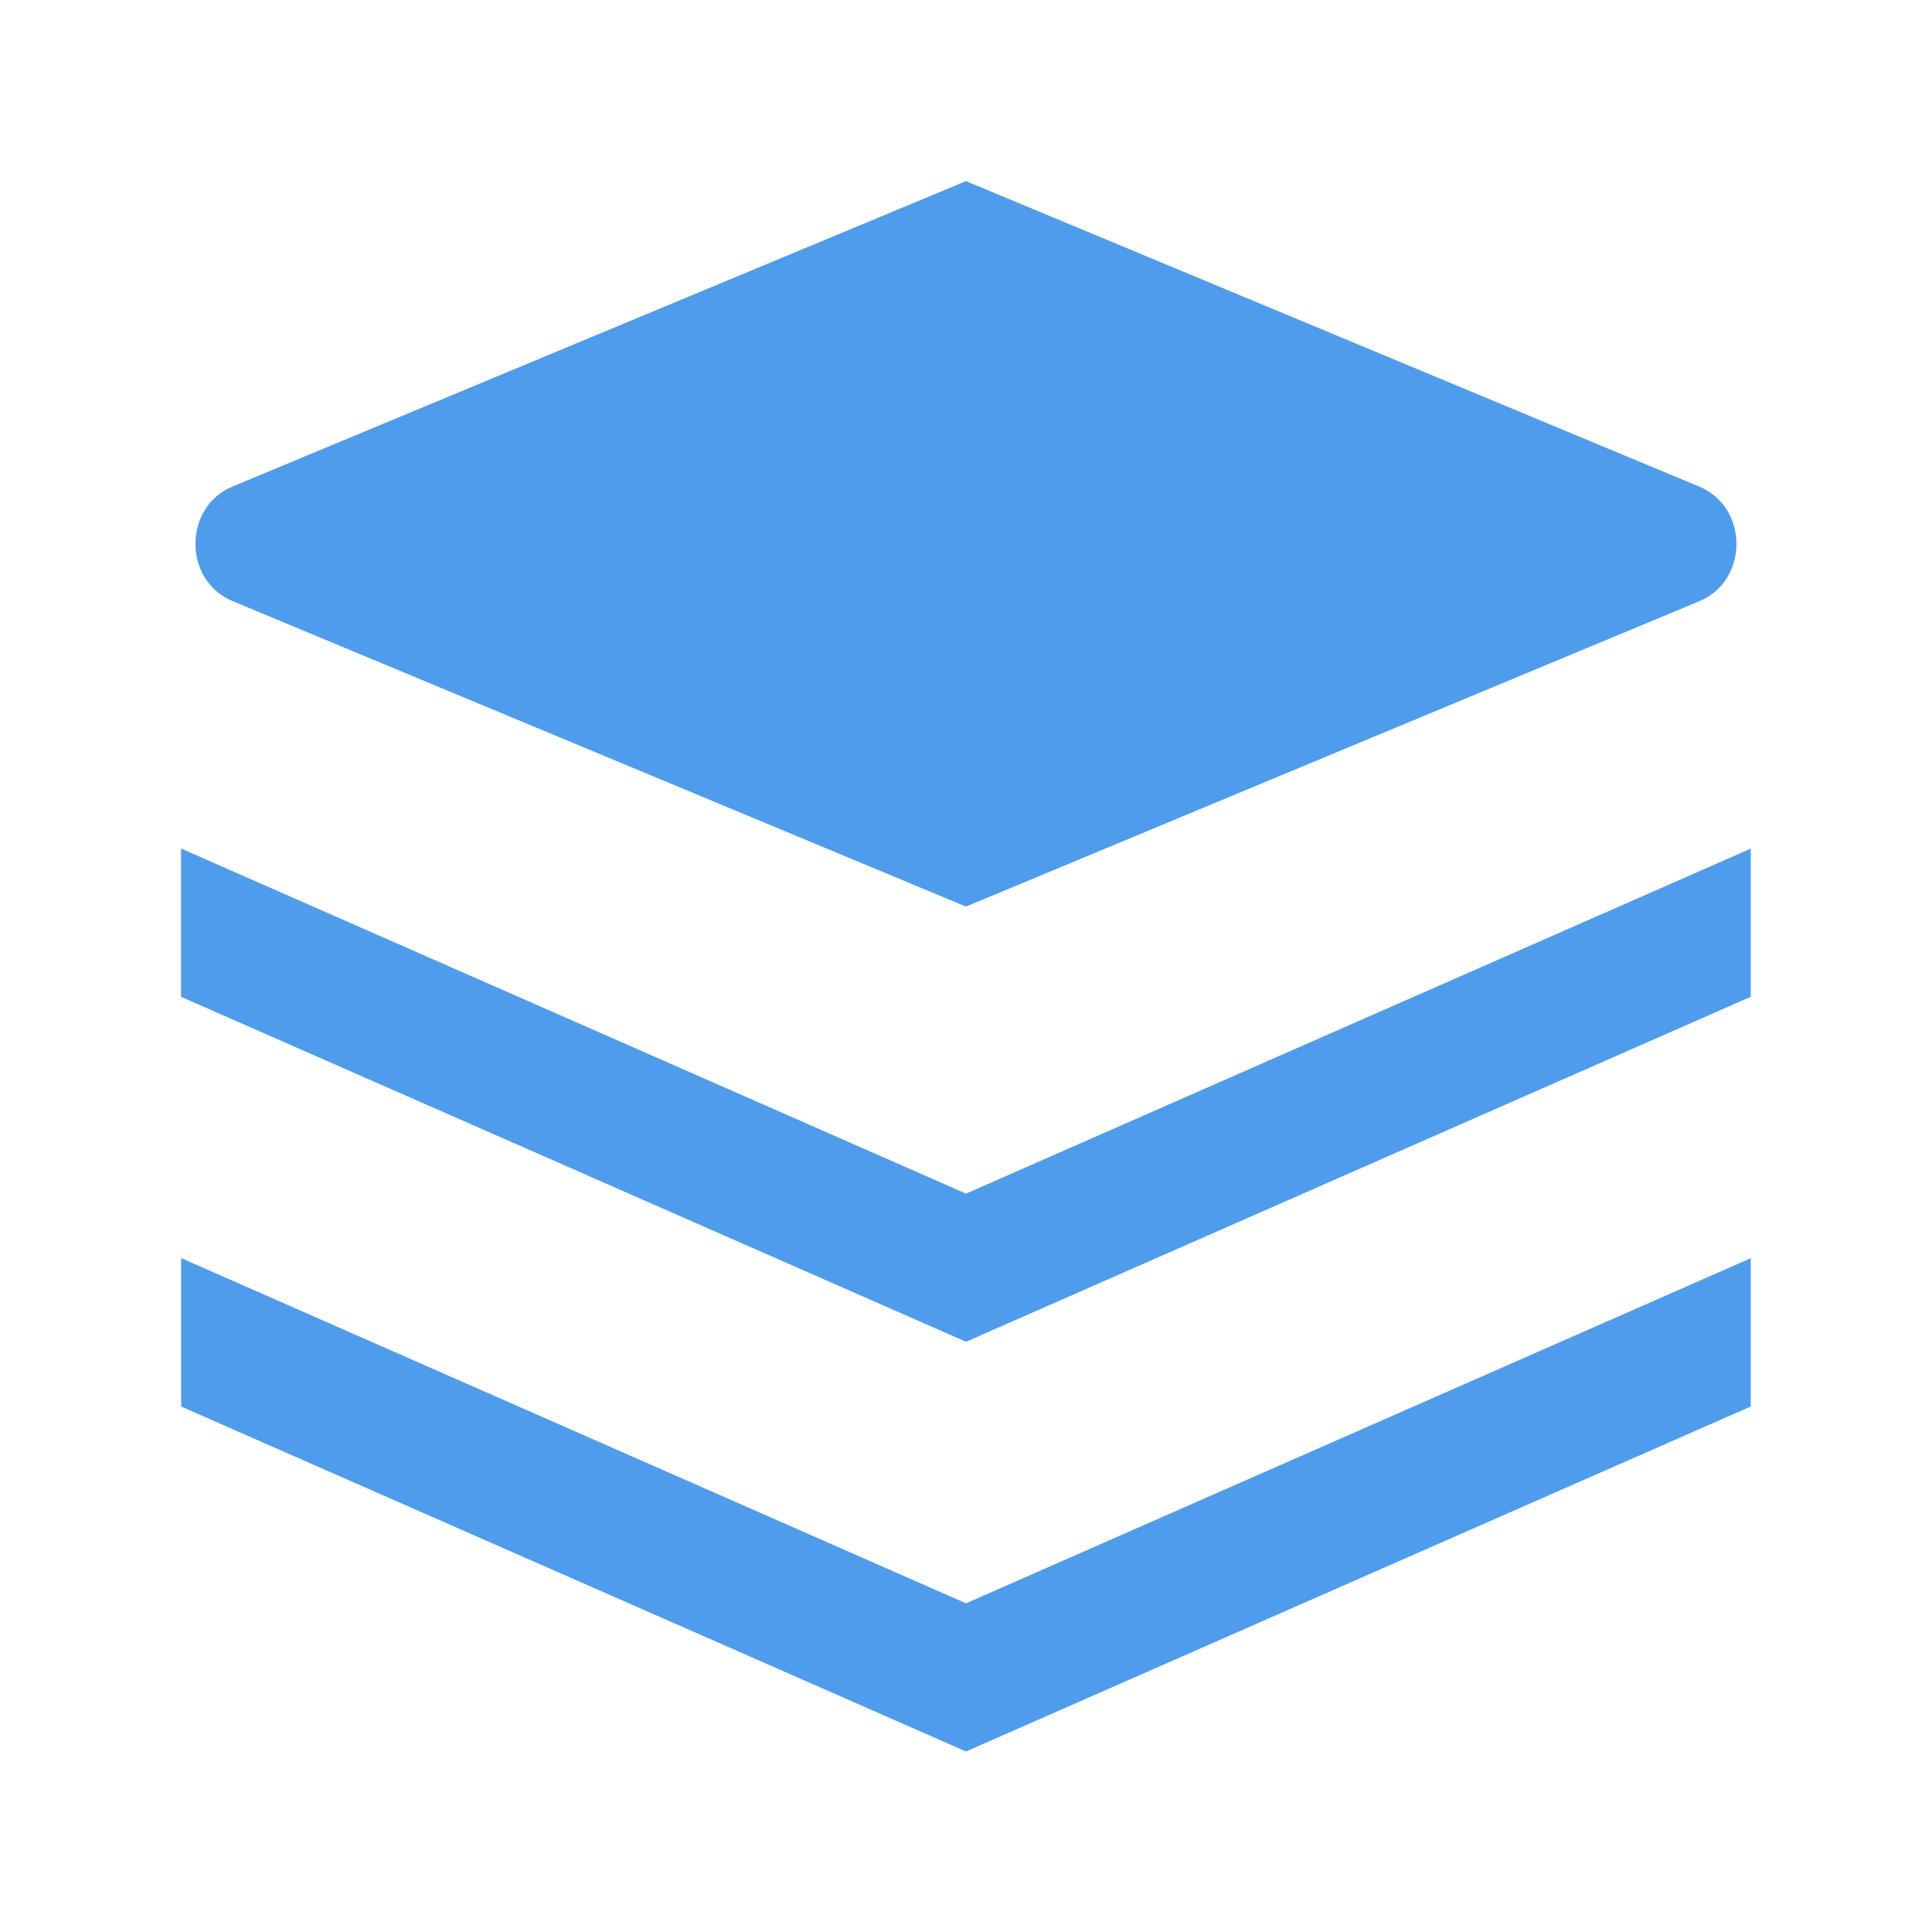 <svg t="1705749819806" class="icon" viewBox="0 0 1024 1024" version="1.1" xmlns="http://www.w3.org/2000/svg" p-id="19081" width="128" height="128"><path d="M512 480.512l-388.736-161.92c-26.24-10.944-26.24-49.792 0-60.736L512 96l388.672 161.92c26.24 10.944 26.24 49.792 0 60.736L512 480.512z m0-314.24l292.608 121.984L512 410.176 219.328 288.256 512 166.336zM95.936 528.32L512 711.168l415.936-182.848V449.792L512 632.64 95.936 449.728v78.528z m0 217.152L512 928.32l415.936-182.848V666.88L512 849.792 96 666.816v78.592z" fill="#3C92EA" fill-opacity=".9" p-id="19082"></path></svg>